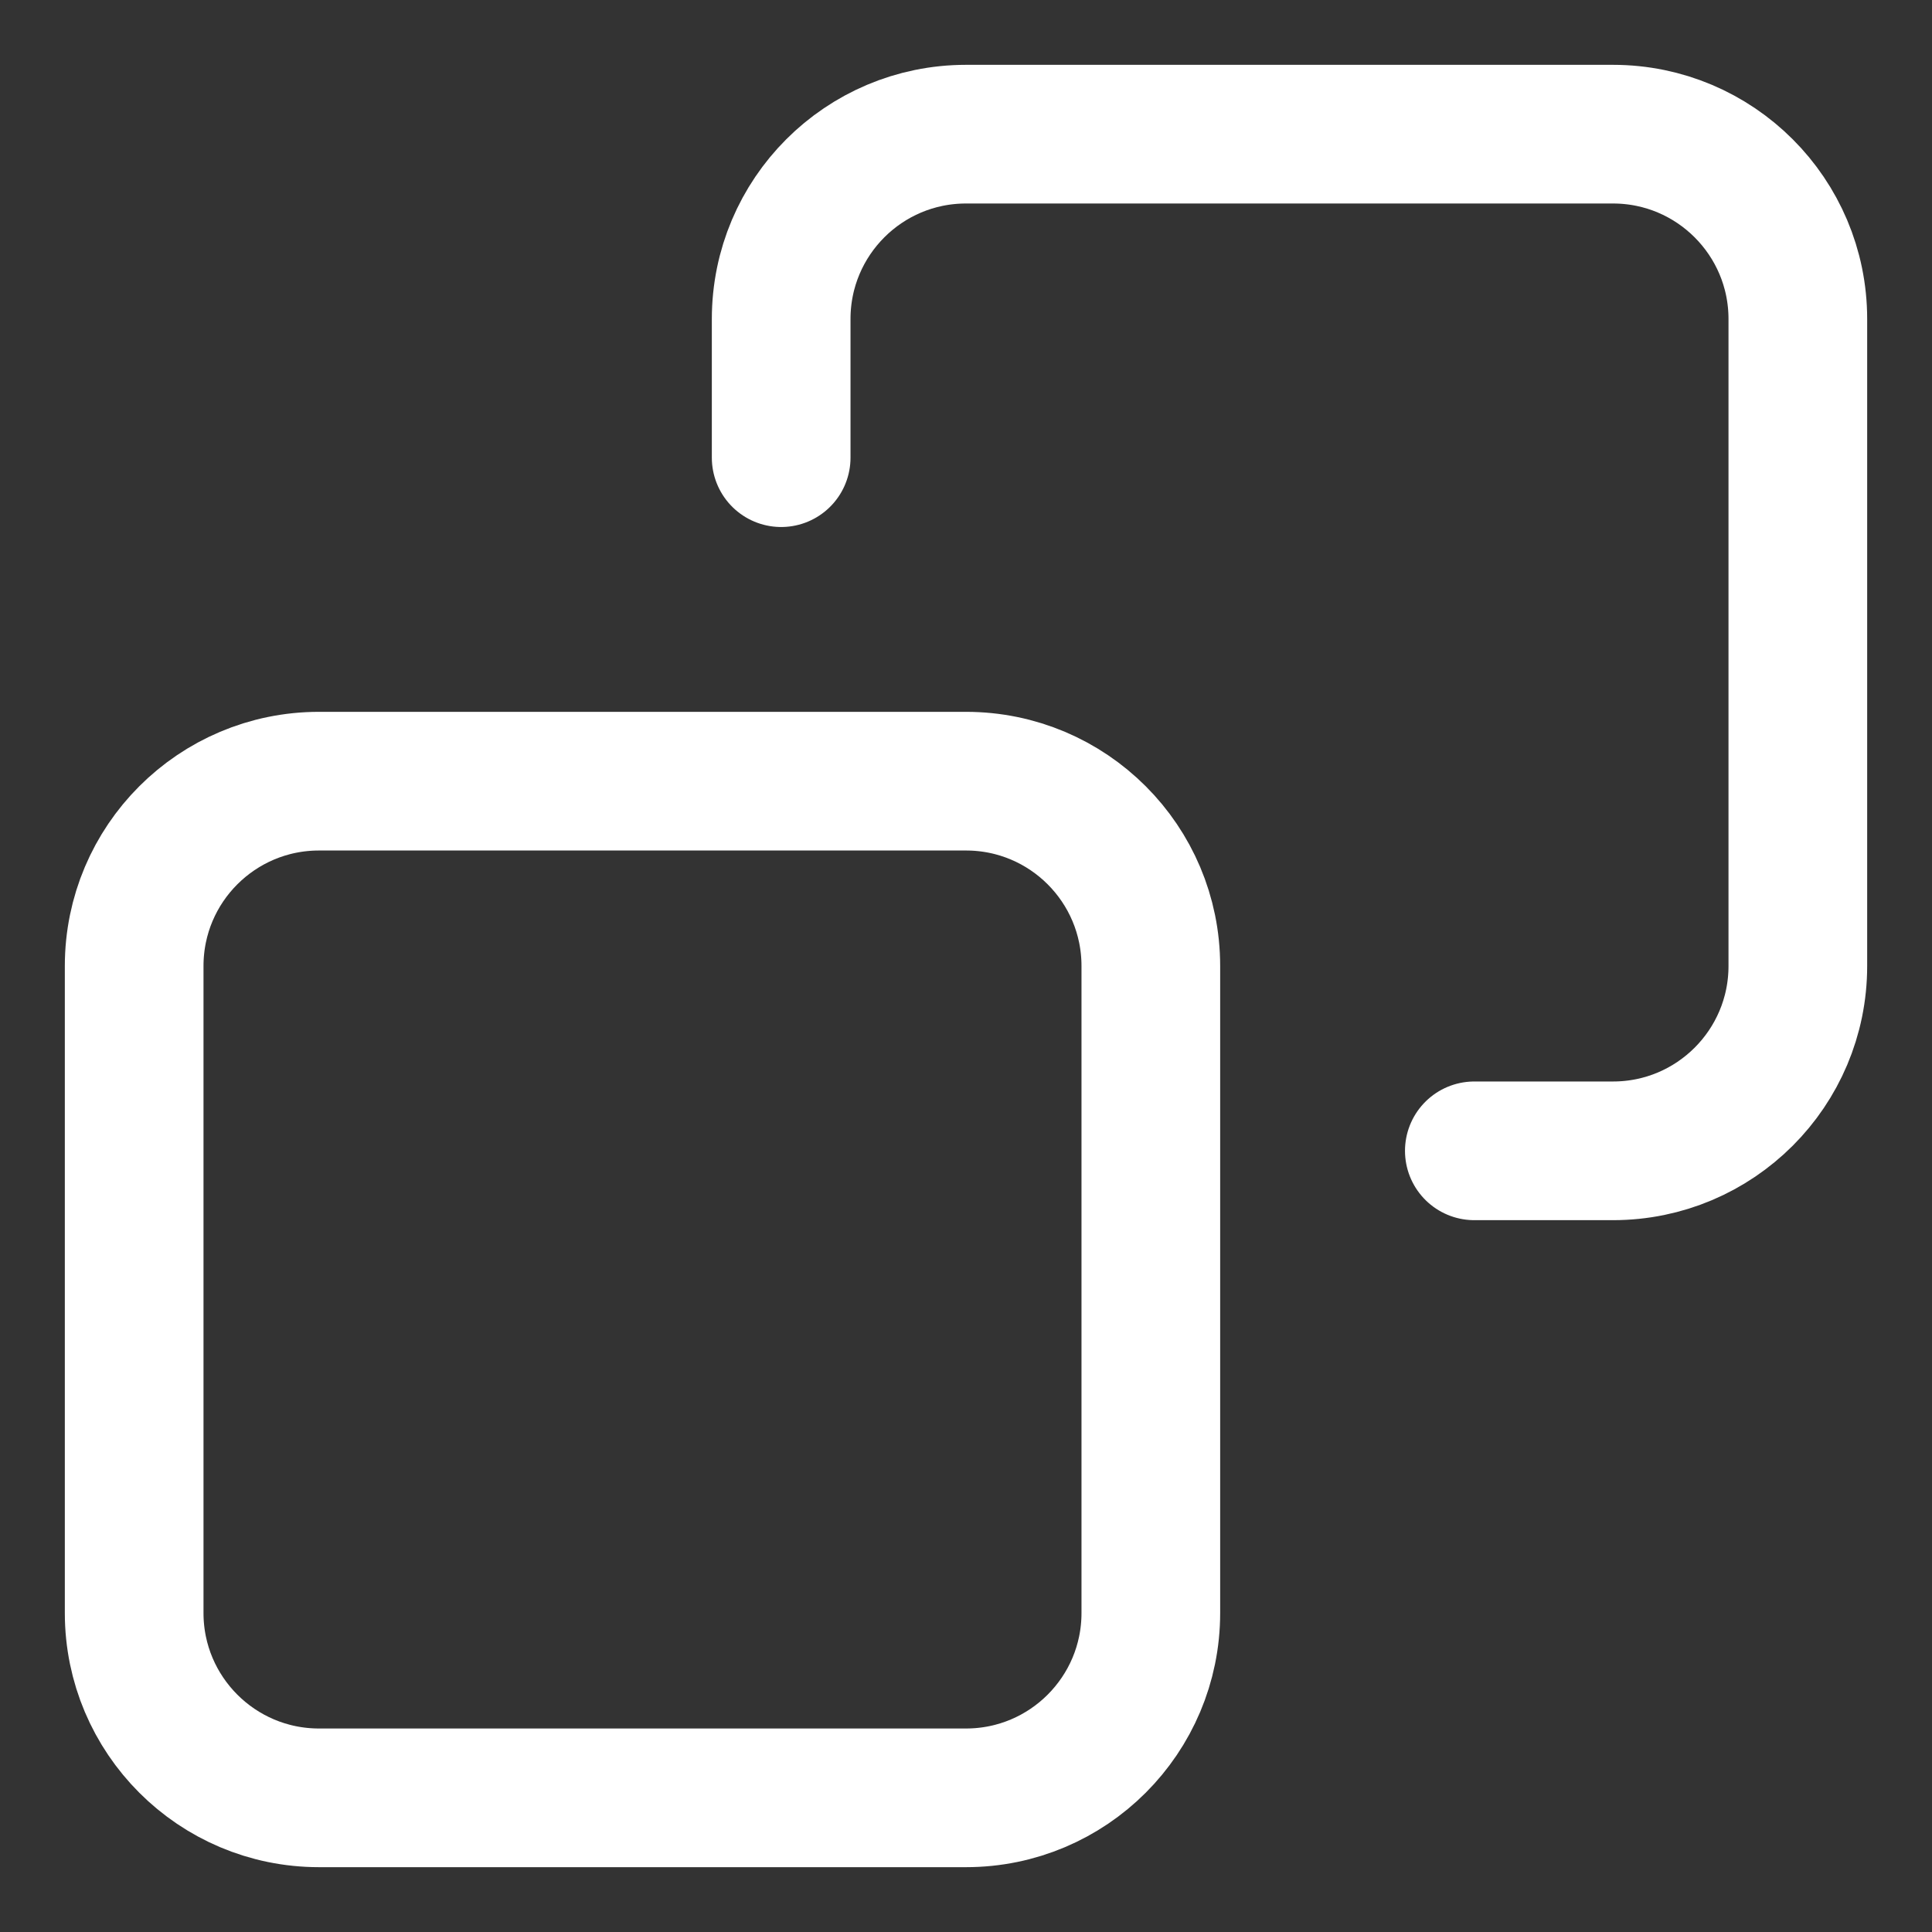 <svg width="27" height="27" viewBox="0 0 27 27" fill="none" xmlns="http://www.w3.org/2000/svg">
<rect x="0" y="0" width="27" height="27" fill="#333333" stroke="none"/>
<path d="M20.604 16.083H22.542C23.968 16.083 25.125 14.927 25.125 13.5V4.458C25.125 3.032 23.968 1.875 22.542 1.875H13.5C12.073 1.875 10.917 3.032 10.917 4.458V6.396M4.458 25.125H13.5C14.927 25.125 16.083 23.968 16.083 22.542V13.5C16.083 12.073 14.927 10.917 13.5 10.917H4.458C3.032 10.917 1.875 12.073 1.875 13.5V22.542C1.875 23.968 3.032 25.125 4.458 25.125Z" stroke="white" stroke-width="1.938" stroke-linecap="round" stroke-linejoin="round"/>
</svg>